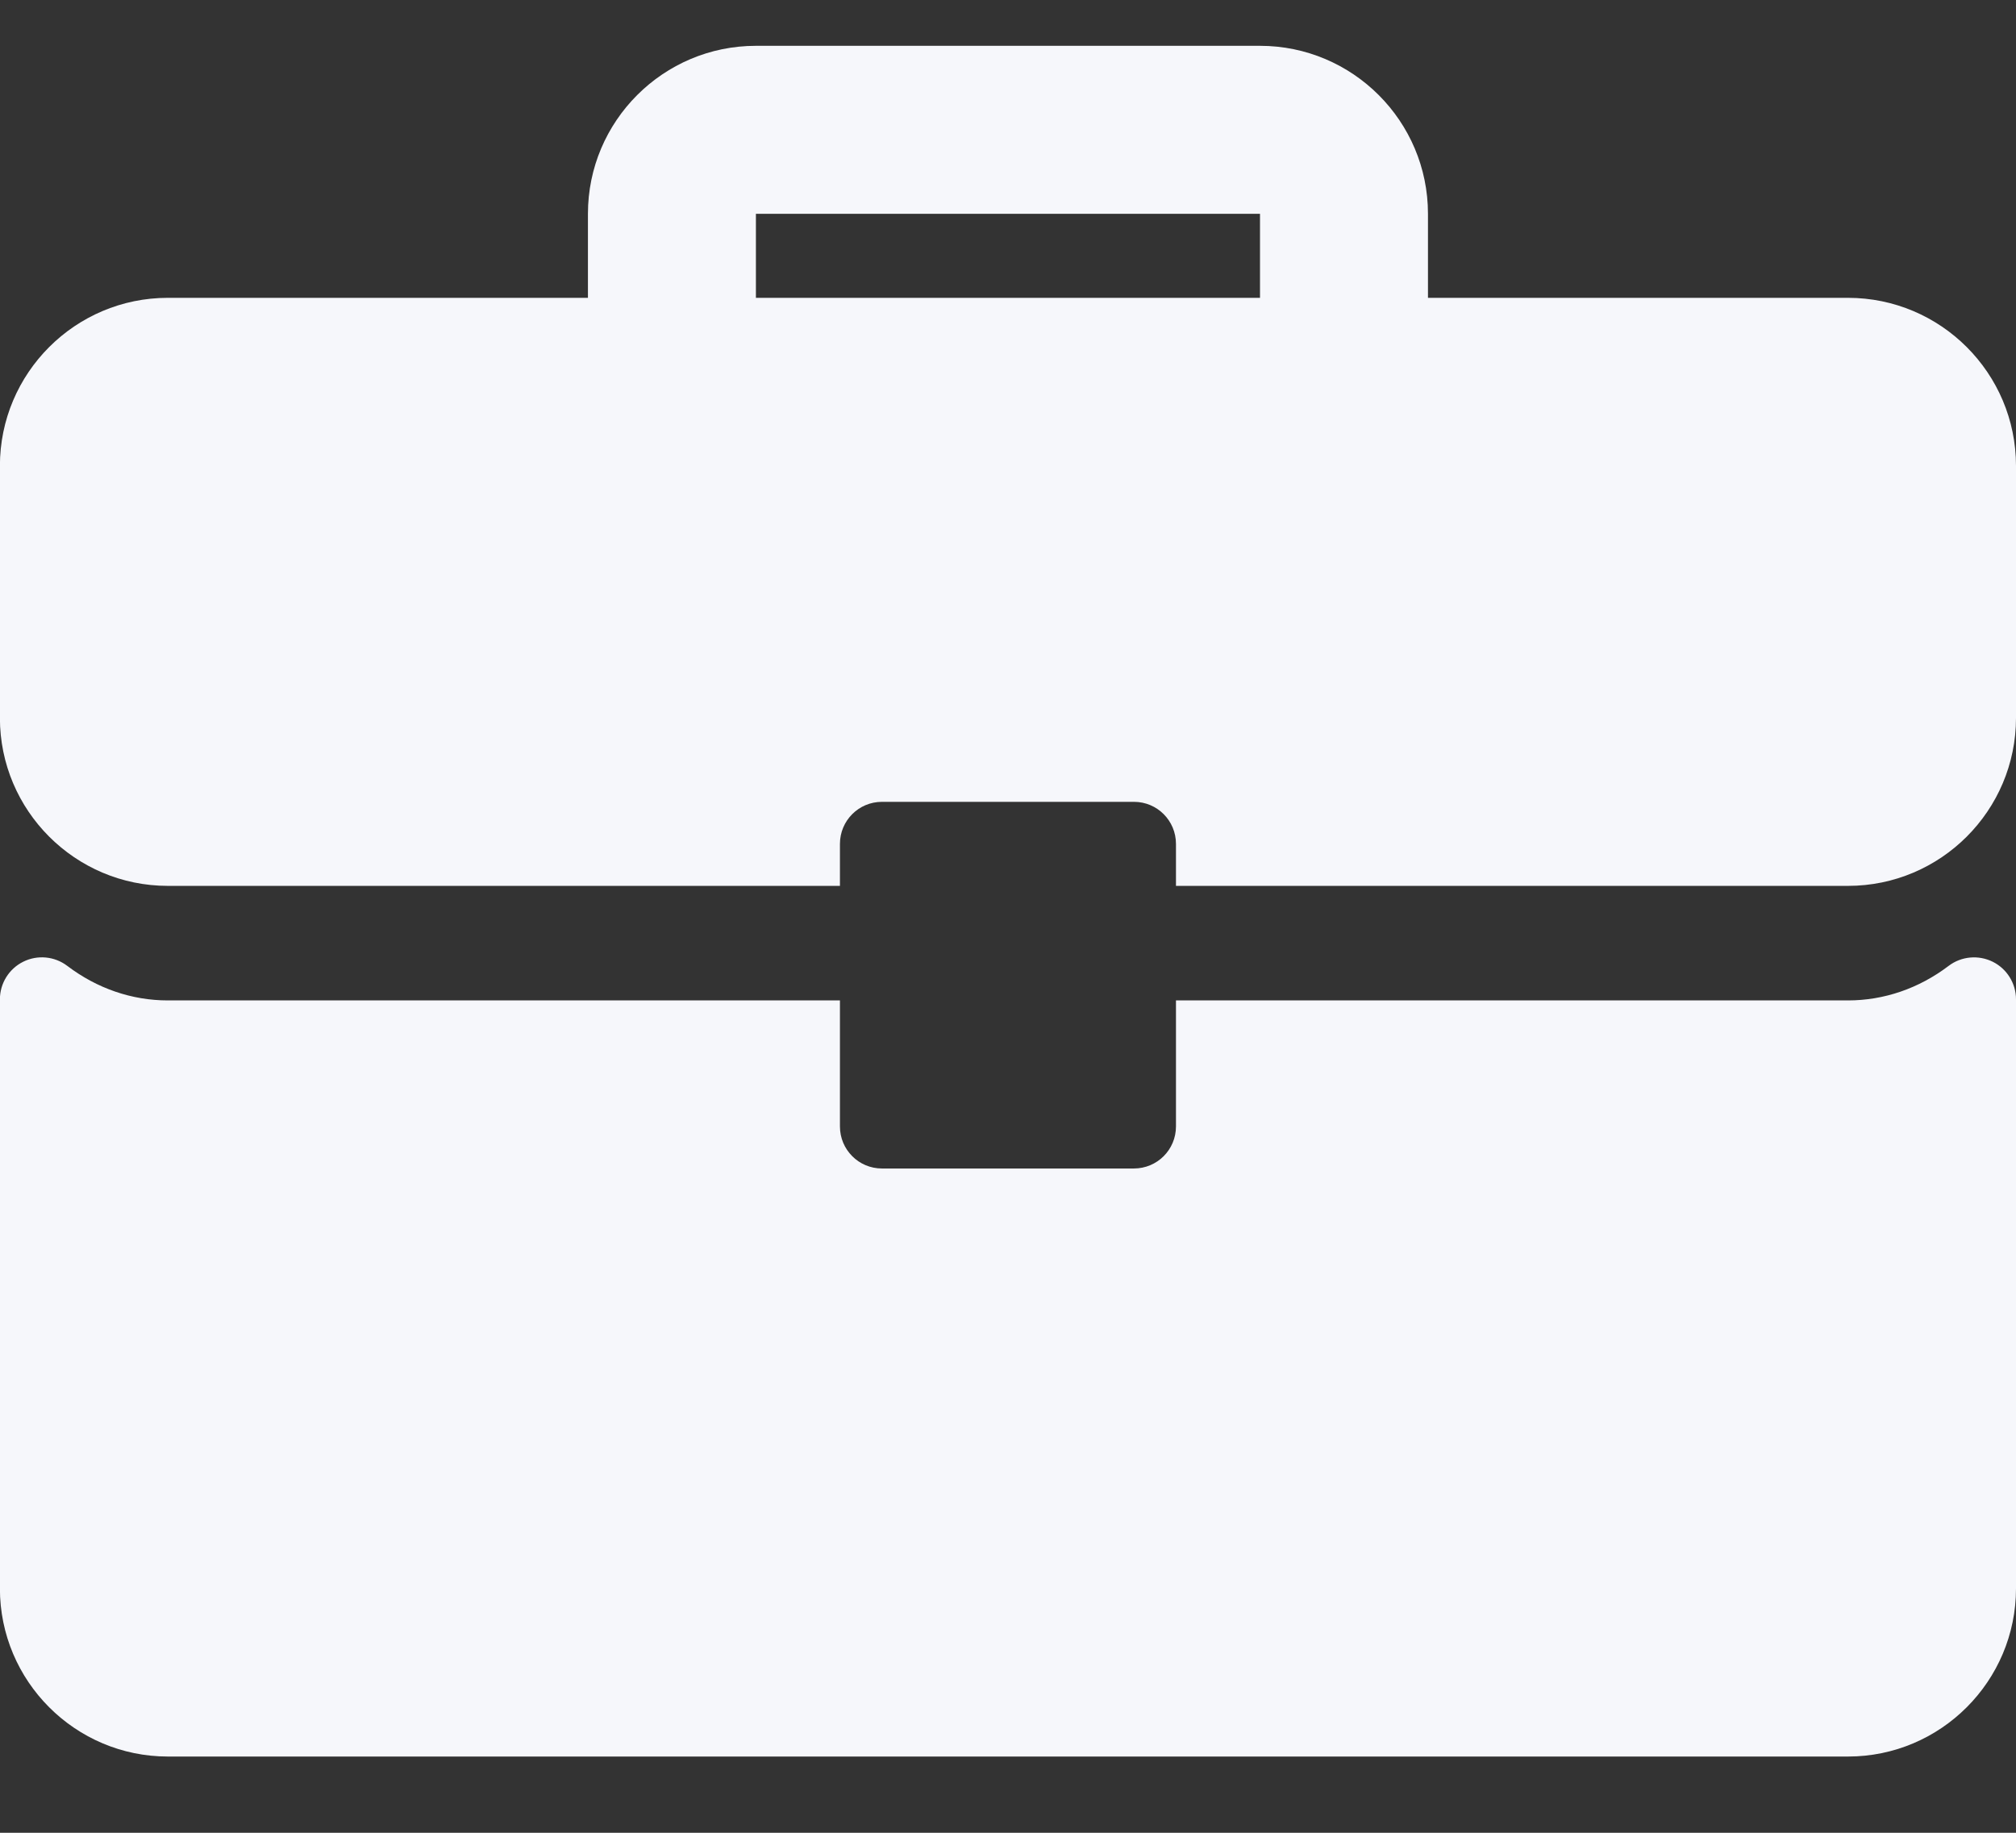 <svg width="22" height="20" viewBox="0 0 22 20" fill="none" xmlns="http://www.w3.org/2000/svg">
<rect x="0" y="0" width="22" height="20" fill="#333333" stroke="none"/>
<path d="M20.166 3.25H15.583V2.333C15.583 1.322 14.761 0.5 13.75 0.5H8.249C7.238 0.5 6.416 1.322 6.416 2.333V3.25H1.832C0.821 3.25 -0.001 4.072 -0.001 5.084V7.834C-0.001 8.845 0.821 9.667 1.832 9.667H9.166V9.209C9.166 8.955 9.371 8.75 9.624 8.75H12.375C12.628 8.75 12.833 8.955 12.833 9.209V9.667H20.167C21.178 9.667 22 8.845 22 7.834V5.084C22 4.072 21.178 3.25 20.166 3.25ZM13.75 3.25H8.249V2.333H13.75V3.25Z" fill="#F6F7FB"/>
<path d="M21.746 10.495C21.59 10.418 21.403 10.435 21.265 10.54C20.939 10.787 20.559 10.917 20.166 10.917H12.833V12.292C12.833 12.546 12.628 12.751 12.374 12.751H9.624C9.371 12.751 9.166 12.546 9.166 12.292V10.917H1.832C1.439 10.917 1.06 10.787 0.734 10.54C0.596 10.435 0.409 10.417 0.253 10.495C0.098 10.572 -0.001 10.731 -0.001 10.905V17.334C-0.001 18.345 0.821 19.168 1.832 19.168H20.167C21.178 19.168 22 18.345 22 17.334V10.905C22 10.731 21.901 10.572 21.746 10.495Z" fill="#F6F7FB"/>
</svg>
